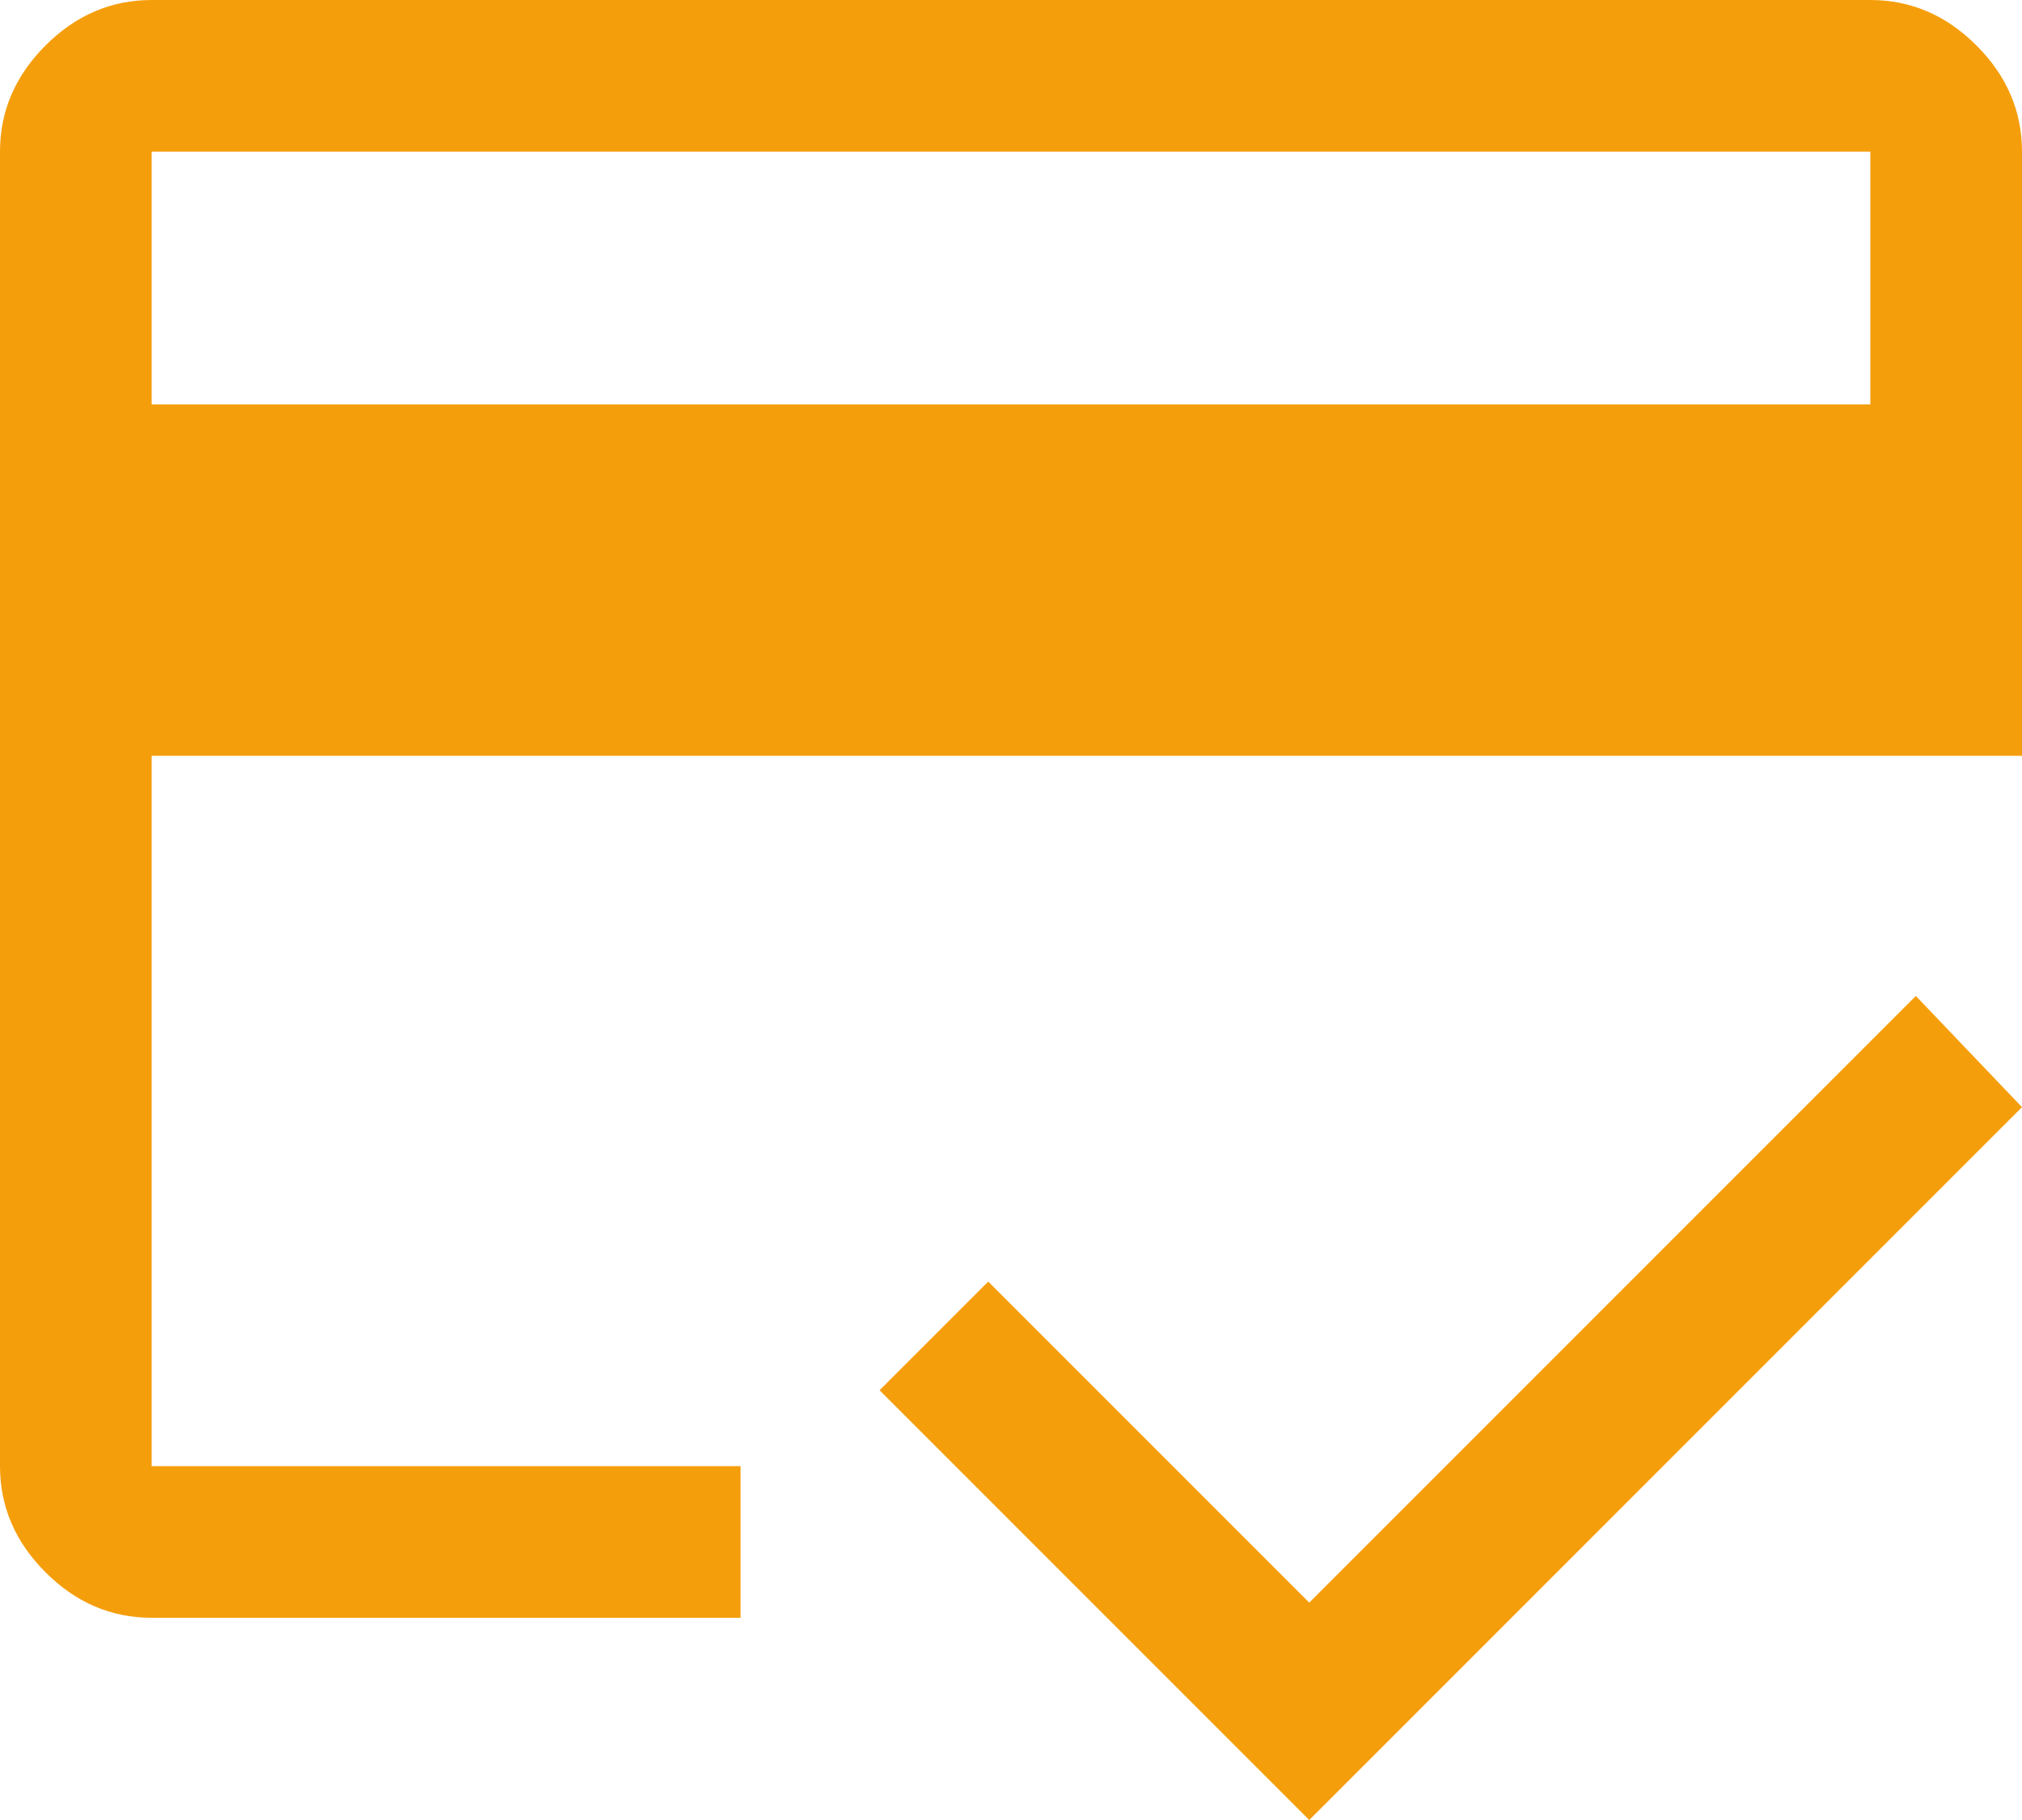 <svg width="40" height="36" viewBox="0 0 40 36" fill="none" xmlns="http://www.w3.org/2000/svg">
<path d="M3 8H37V3H3V8ZM0 3C0 2.2 0.3 1.5 0.9 0.9C1.5 0.3 2.2 0 3 0H37C37.8 0 38.5 0.3 39.1 0.9C39.7 1.5 40 2.2 40 3V14.95H3V29H14.65V32H3C2.2 32 1.5 31.7 0.9 31.1C0.3 30.5 0 29.8 0 29V3ZM25.9 36L17.4 27.5L19.55 25.35L25.9 31.7L37.9 19.7L40 21.9L25.9 36ZM3 3V29V27.5V21.1V27.6V14.95V8V3Z" fill="#F59E0B"/>
</svg>
